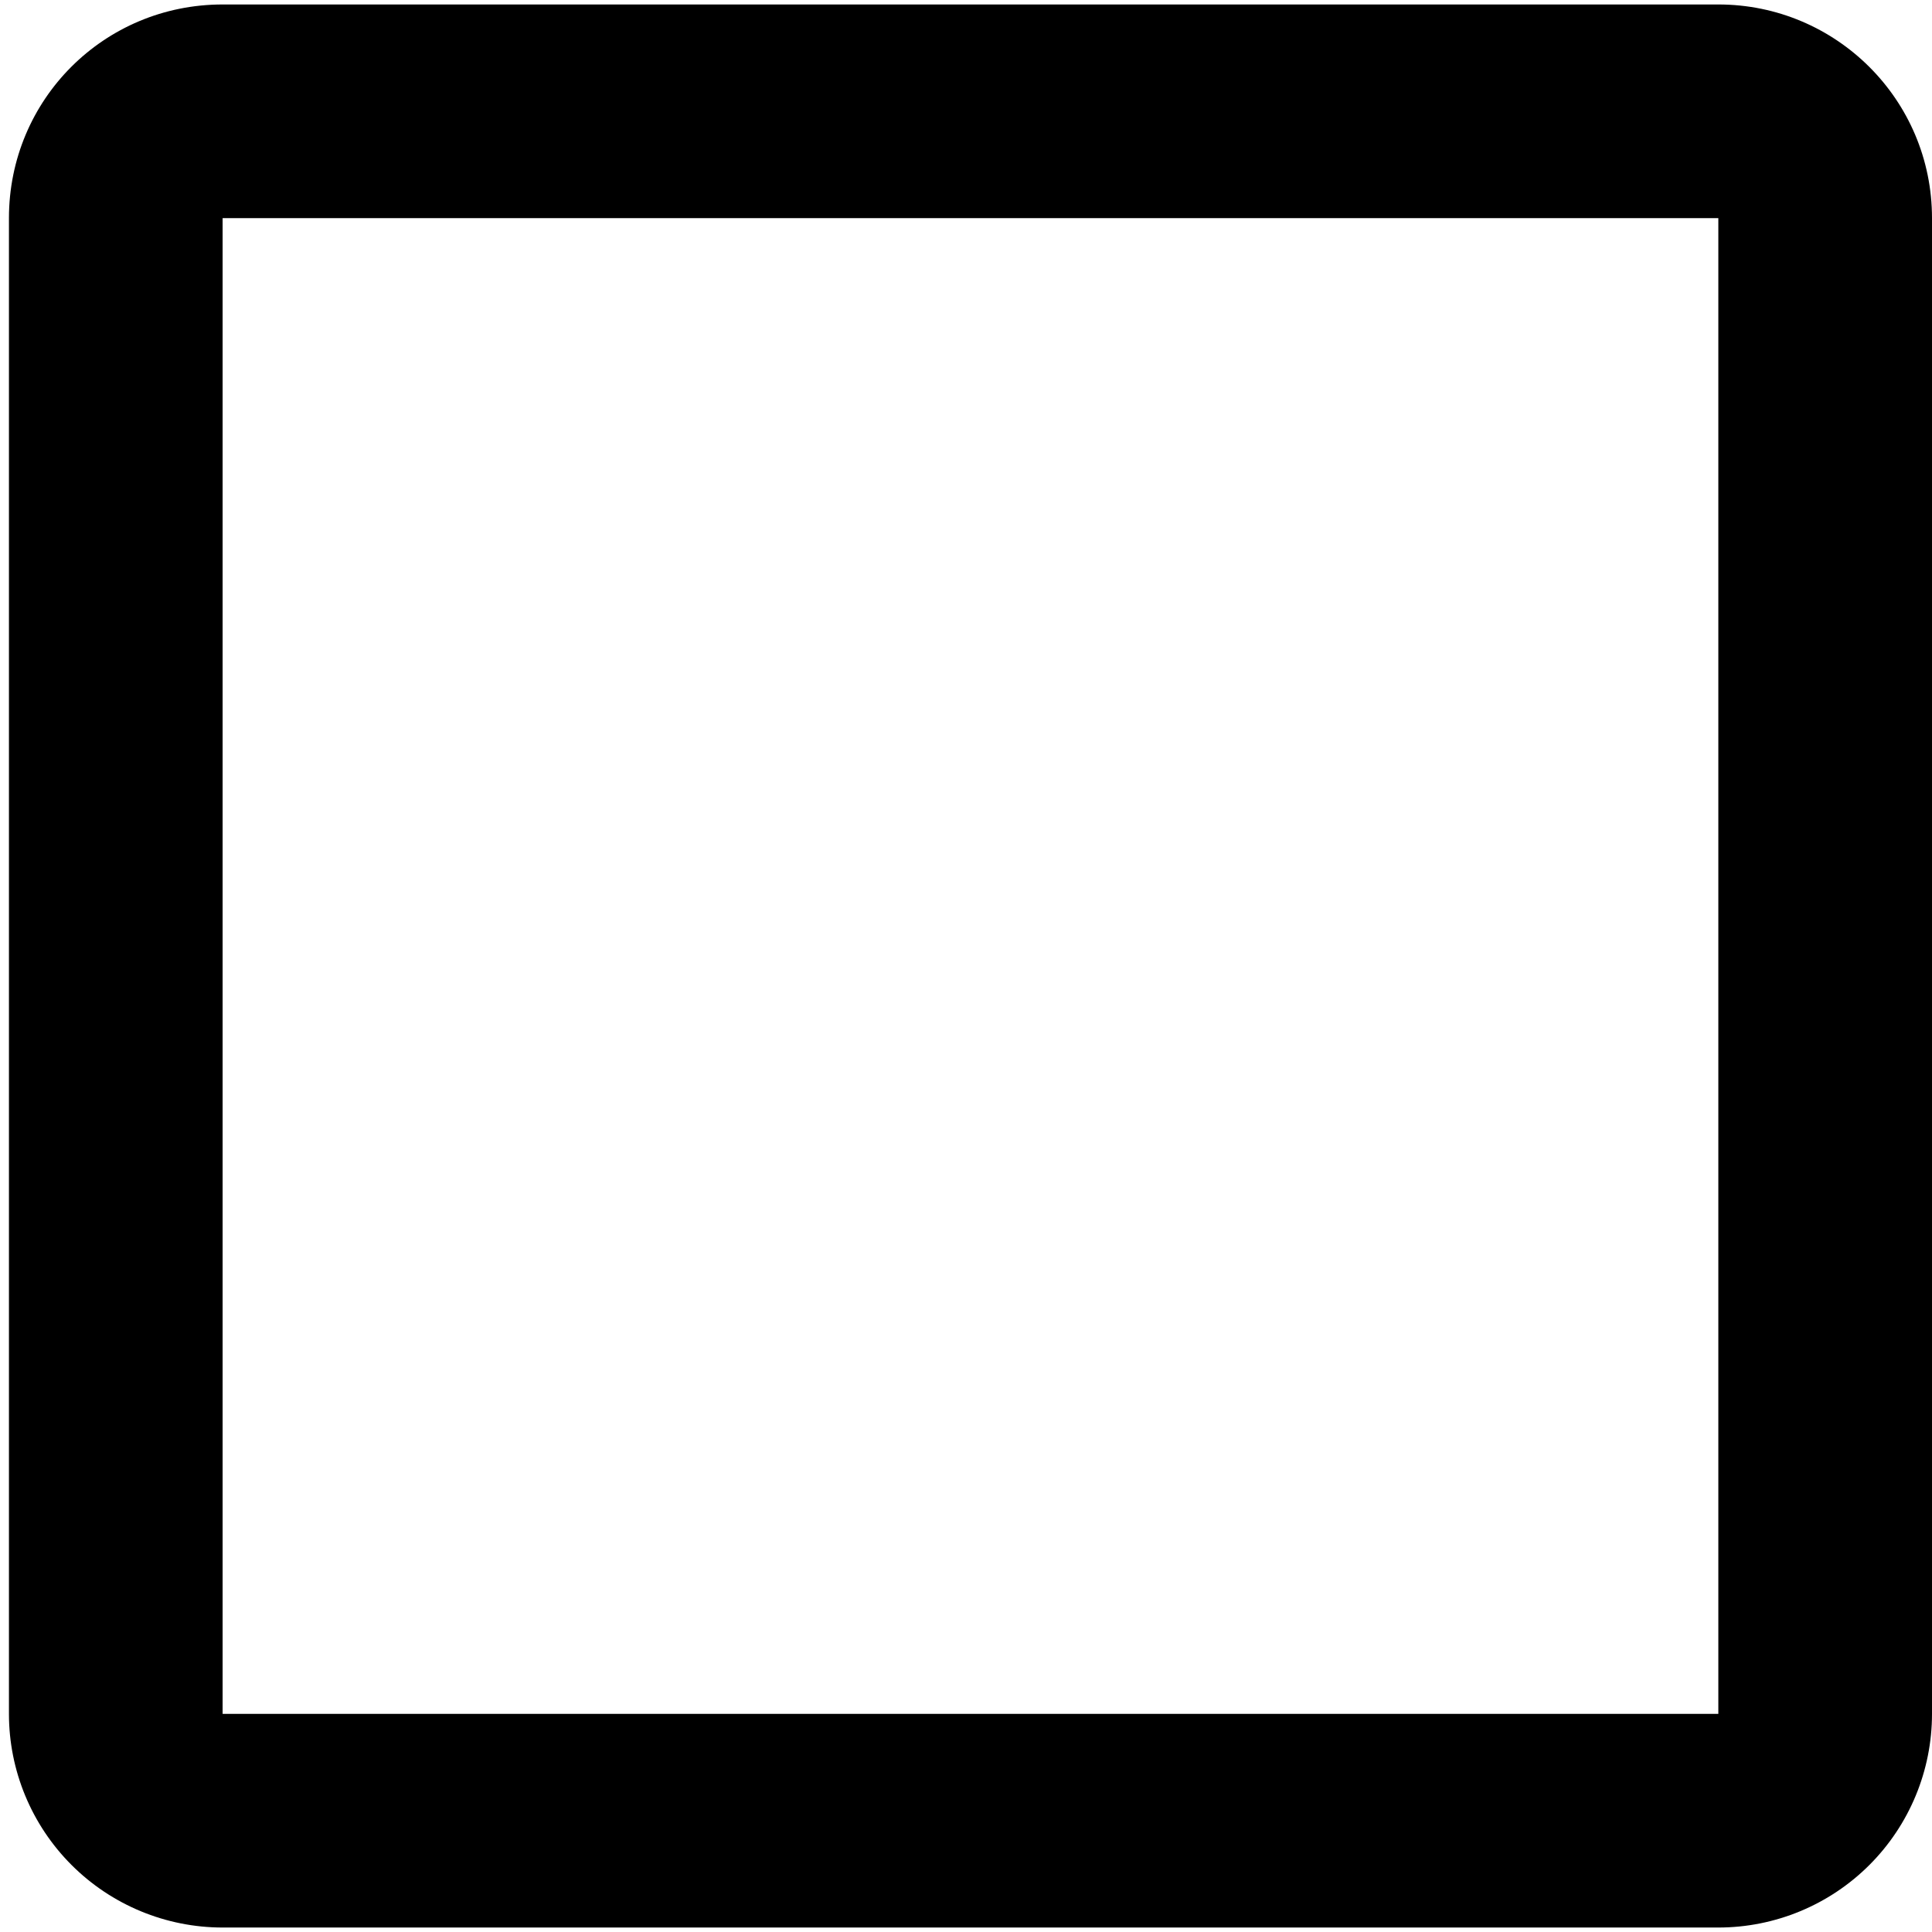 <svg width="28" height="28" viewBox="0 0 108 108" fill="none" xmlns="http://www.w3.org/2000/svg">
<path d="M96.056 0.25H12.444C5.815 0.25 0.5 5.565 0.5 12.194V95.806C0.5 98.973 1.758 102.012 3.998 104.252C6.238 106.492 9.277 107.75 12.444 107.75H96.056C99.223 107.75 102.262 106.492 104.502 104.252C106.742 102.012 108 98.973 108 95.806V12.194C108 5.565 102.625 0.25 96.056 0.25ZM96.056 12.194V95.806H12.444V12.194H96.056Z" fill="black"/>
</svg>
